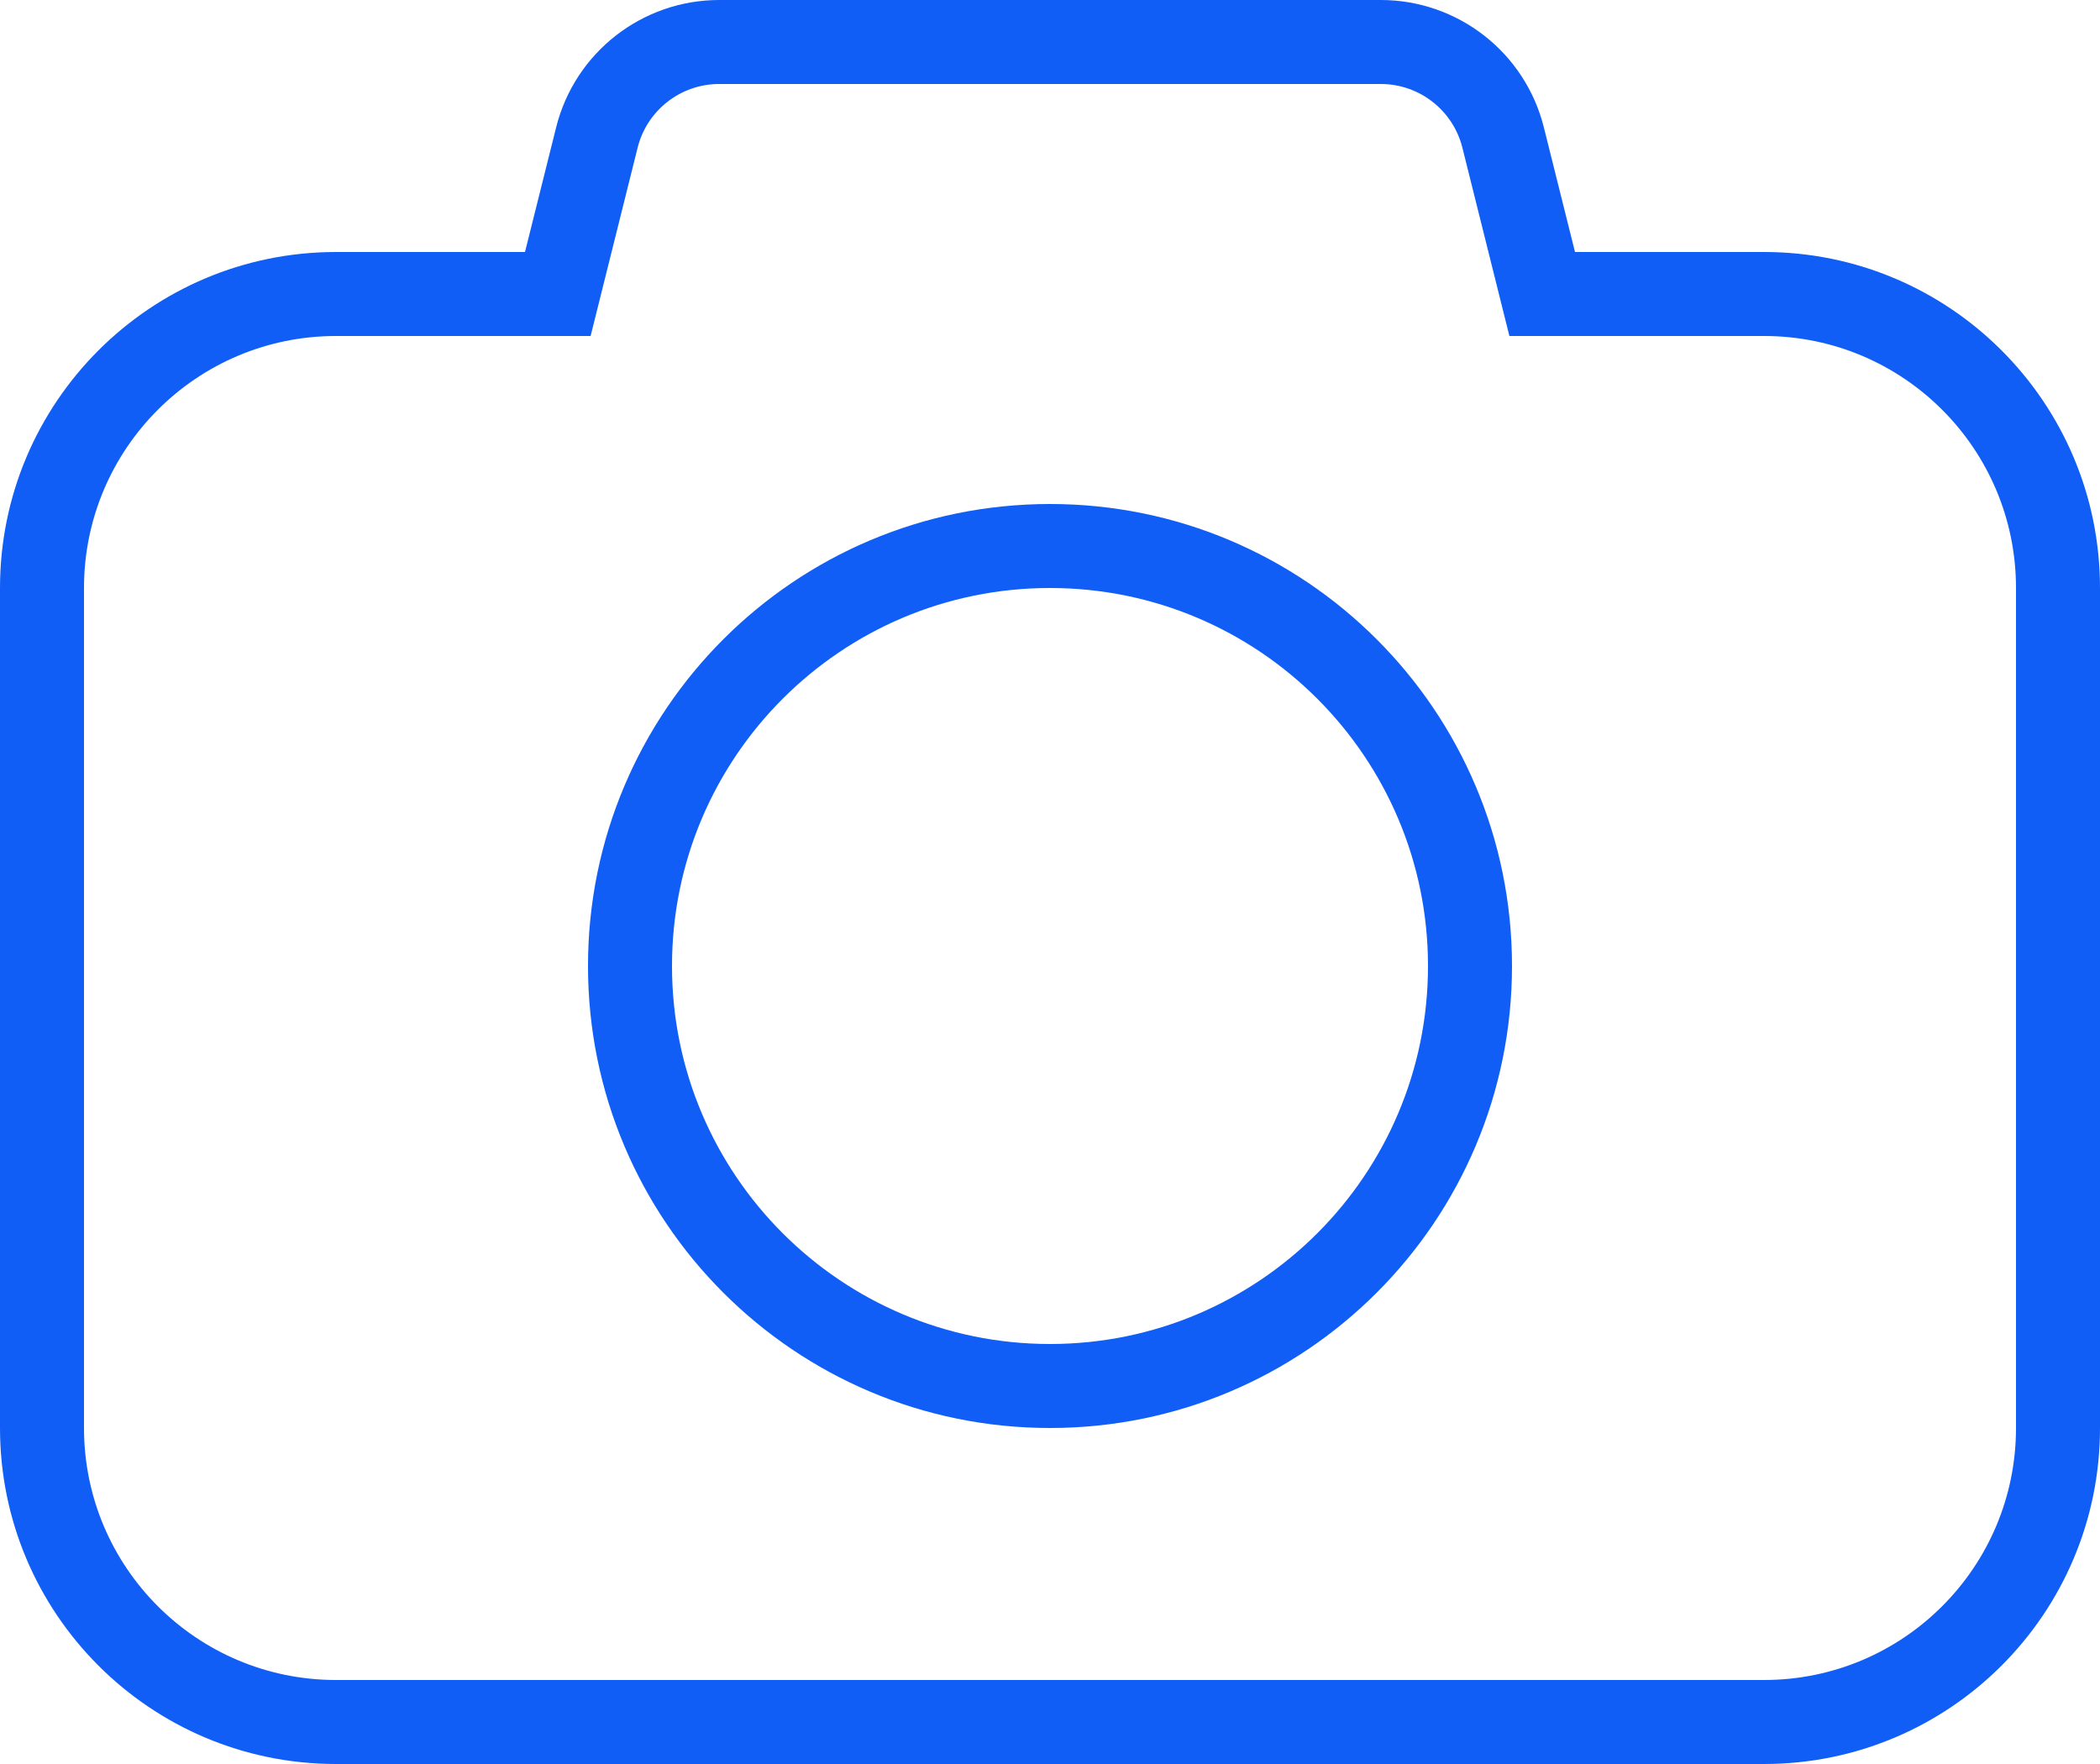 <svg width="25" height="21" viewBox="0 0 25 21" fill="none" xmlns="http://www.w3.org/2000/svg">
    <path fill-rule="evenodd" clip-rule="evenodd" d="M7.031 4H4C2.343 4 1 5.343 1 7V17C1 18.657 2.343 20 4 20H21C22.657 20 24 18.657 24 17V7C24 5.343 22.657 4 21 4H17.969L17.409 1.757C17.297 1.312 16.897 1 16.438 1H8.562C8.103 1 7.703 1.312 7.591 1.757L7.031 4ZM4 3H6.25L6.621 1.515C6.844 0.625 7.644 0 8.562 0H16.438C17.356 0 18.156 0.625 18.379 1.515L18.75 3H21C23.209 3 25 4.791 25 7V17C25 19.209 23.209 21 21 21H4C1.791 21 0 19.209 0 17V7C0 4.791 1.791 3 4 3Z" fill="#105EF6"/>
    <path fill-rule="evenodd" clip-rule="evenodd" d="M12.5 16C14.985 16 17 13.985 17 11.5C17 9.015 14.985 7 12.5 7C10.015 7 8 9.015 8 11.5C8 13.985 10.015 16 12.5 16ZM12.5 17C15.538 17 18 14.538 18 11.5C18 8.462 15.538 6 12.5 6C9.462 6 7 8.462 7 11.5C7 14.538 9.462 17 12.5 17Z" fill="#105EF6"/>
</svg>
